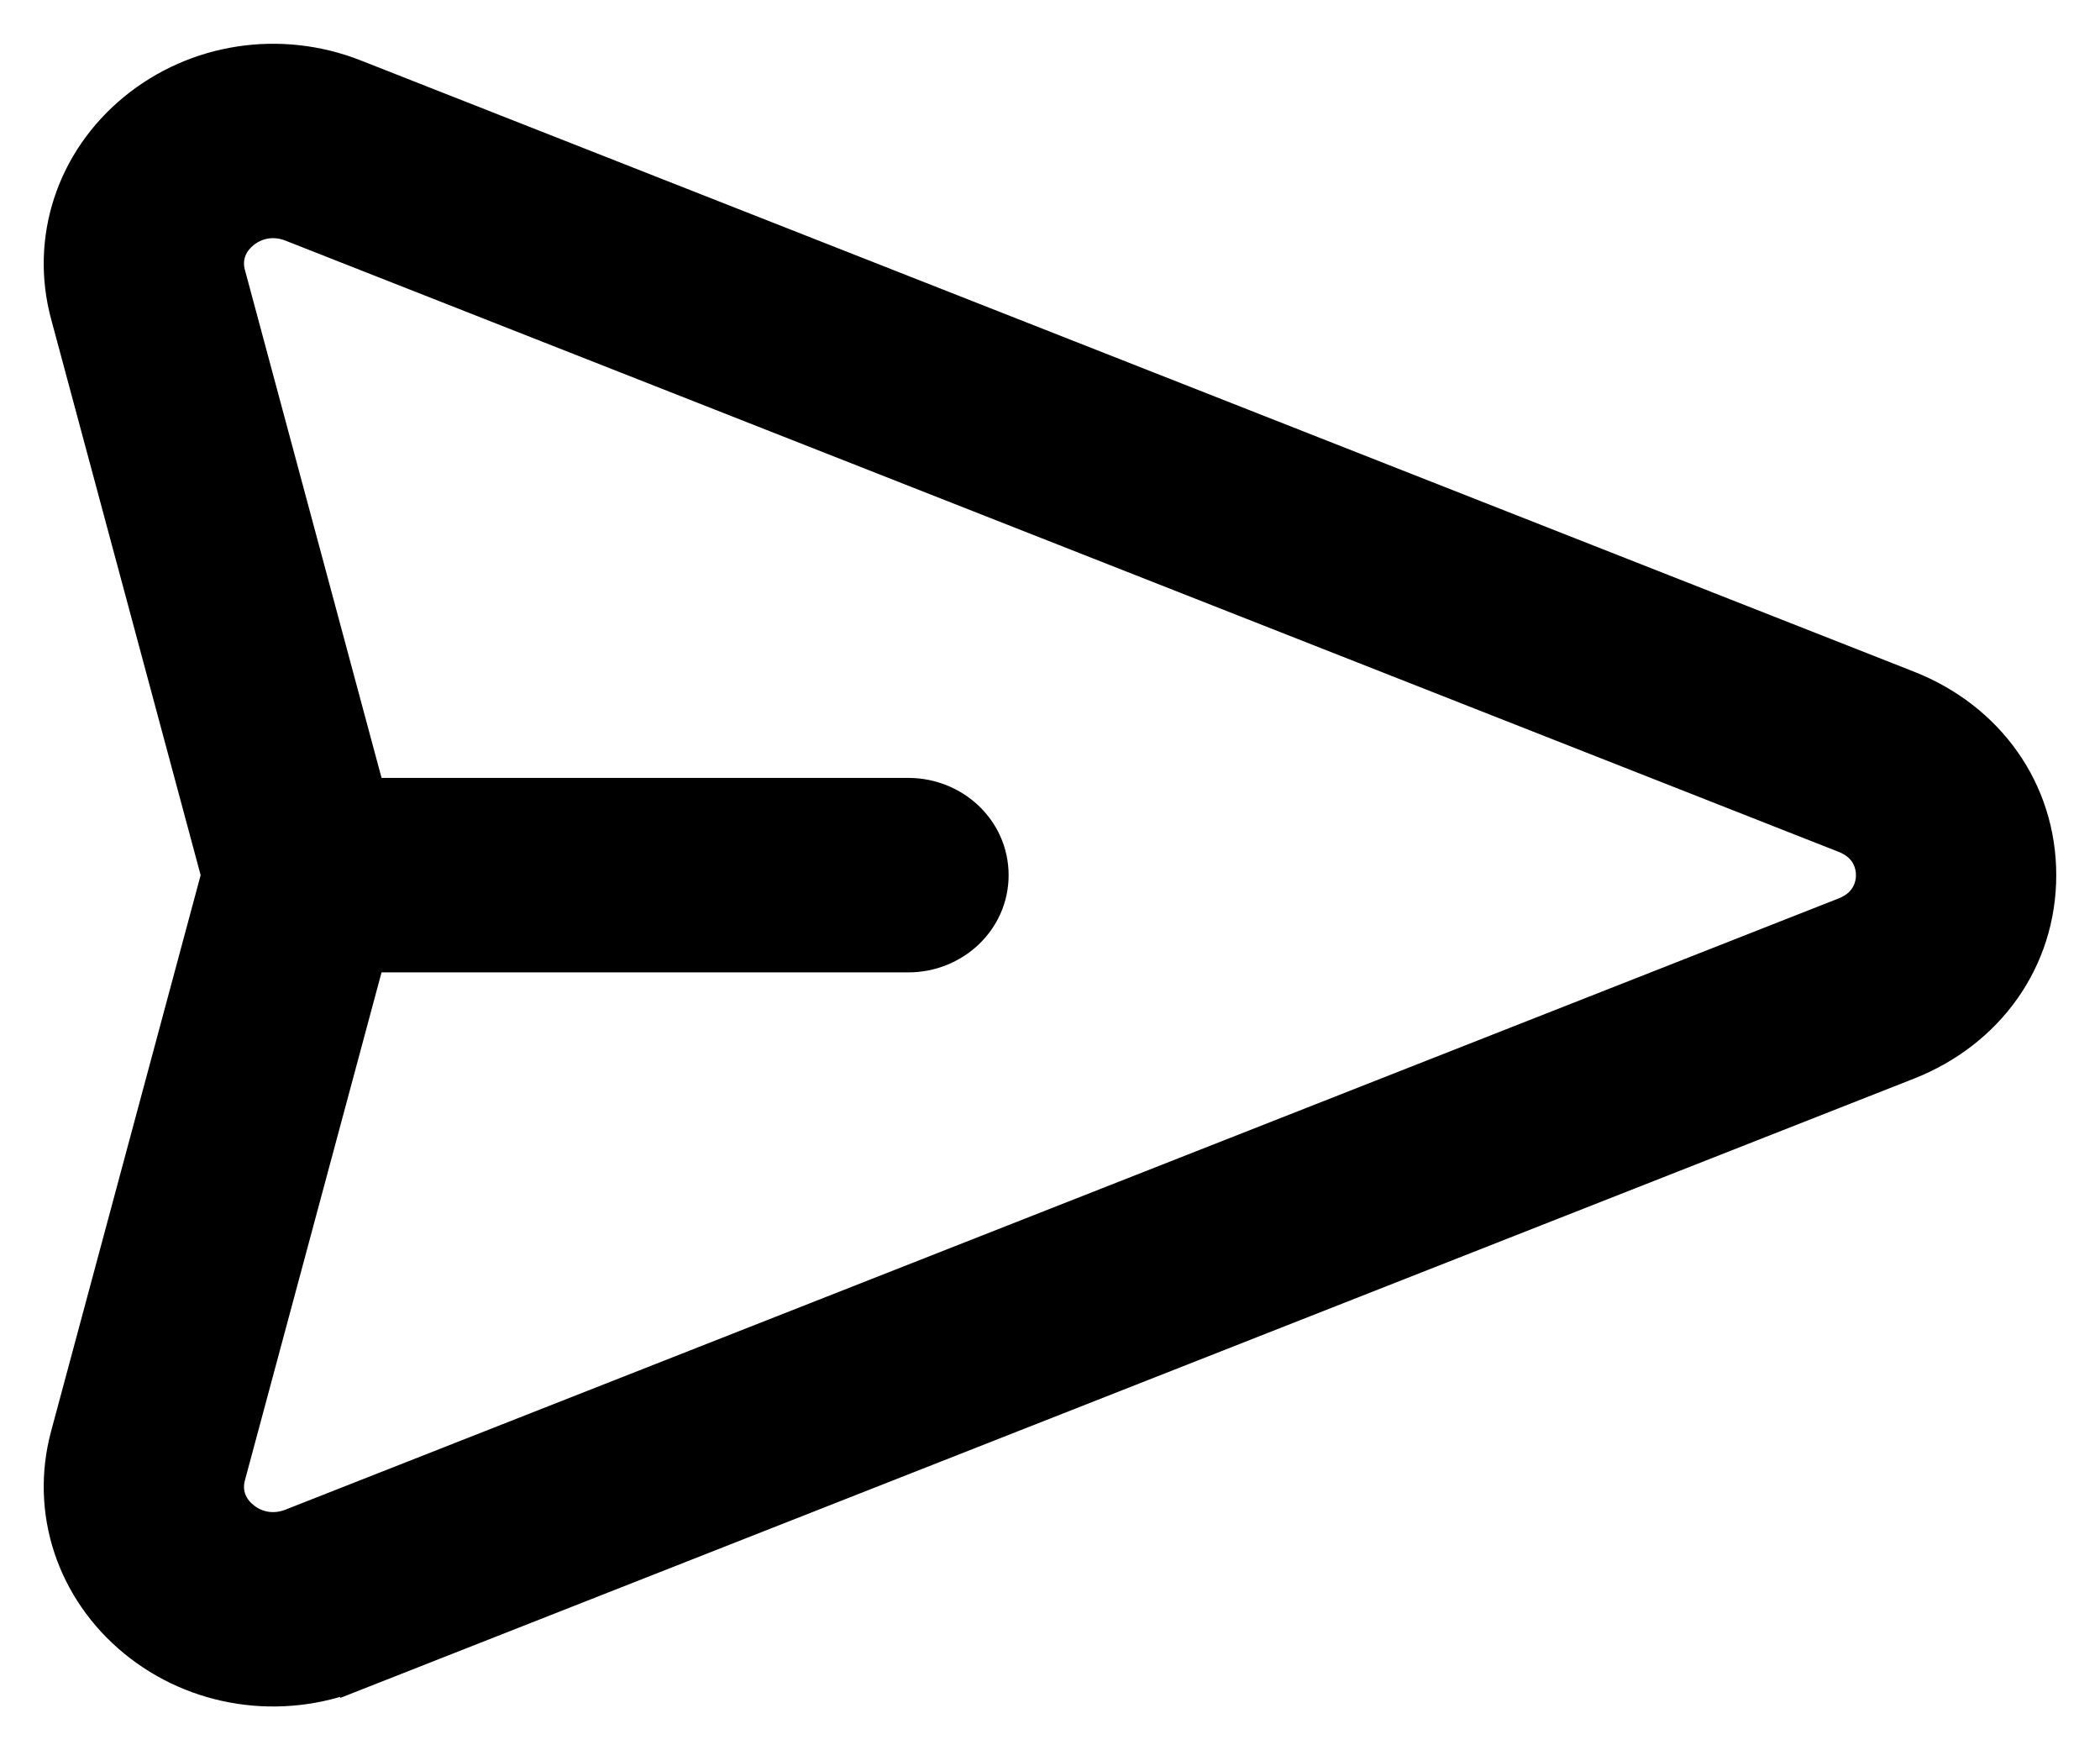 <svg width="24" height="20" viewBox="0 0 24 20" xmlns="http://www.w3.org/2000/svg">
    <path fill="currentColor" stroke="currentColor" d="M1.576 1.3L1.576 1.3C0.891 1.862 0.599 2.737 0.825 3.579C0.825 3.579 0.825 3.579 0.825 3.579L2.552 10L0.825 16.421C0.599 17.263 0.891 18.137 1.576 18.7C2.261 19.262 3.202 19.403 4.031 19.077L3.94 18.845L4.031 19.077L21.781 12.093C22.679 11.74 23.25 10.939 23.25 10C23.25 9.061 22.679 8.26 21.781 7.907L4.031 0.923C4.031 0.923 4.031 0.923 4.031 0.923C3.201 0.596 2.26 0.739 1.576 1.3ZM21.104 10.499L3.354 17.483C3.138 17.568 2.91 17.532 2.737 17.39L2.579 17.583L2.737 17.39C2.566 17.249 2.504 17.052 2.557 16.853L4.169 10.861H10.382C10.864 10.861 11.277 10.488 11.277 10C11.277 9.512 10.864 9.139 10.382 9.139H4.169L2.557 3.147C2.557 3.147 2.557 3.147 2.557 3.147C2.504 2.948 2.566 2.751 2.737 2.61C2.91 2.468 3.138 2.432 3.354 2.517L21.104 9.501C21.436 9.632 21.461 9.911 21.461 10C21.461 10.088 21.436 10.368 21.104 10.499Z" stroke-width="0.5"/>
</svg>
